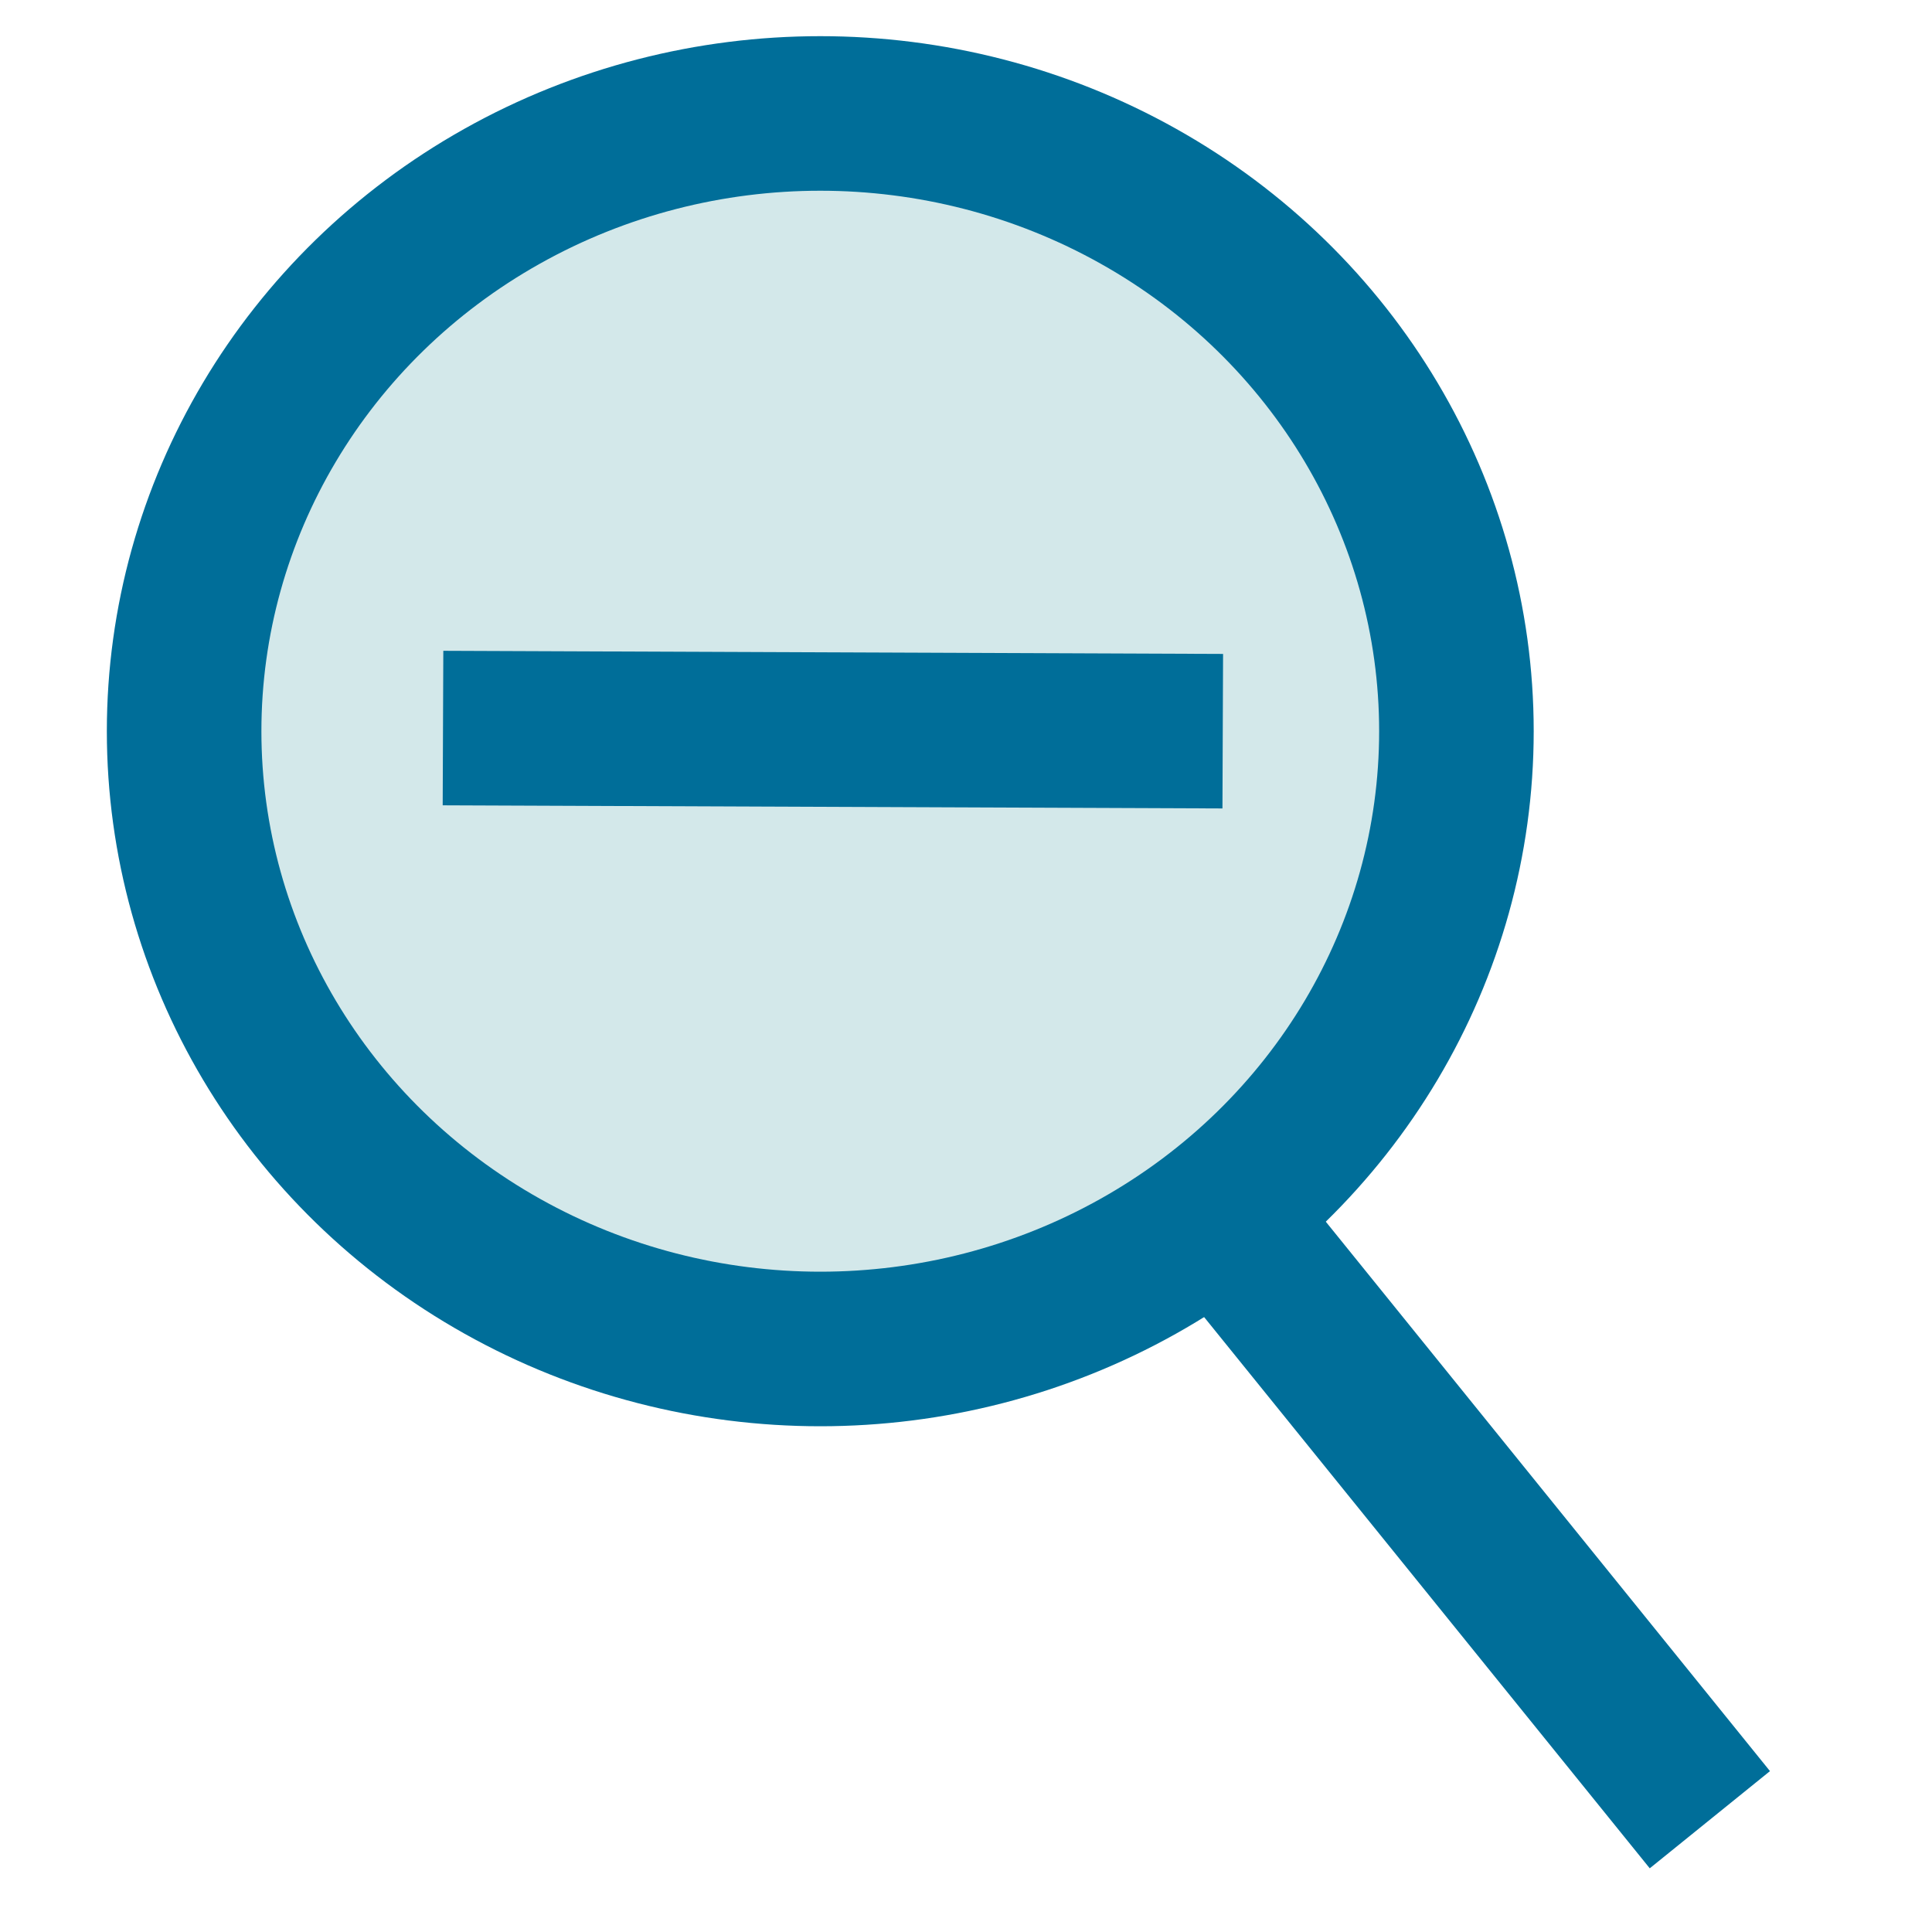 <?xml version="1.0" encoding="utf-8"?>
<svg viewBox="0 0 500 500" xmlns="http://www.w3.org/2000/svg">
  <ellipse style="fill: rgb(211, 232, 234); stroke: rgb(0, 110, 153); stroke-width: 40px;" cx="213.654" cy="229.599" rx="164.635" ry="159.876" transform="matrix(1, -0, 0, 1, -1.368, -40.362)"/>
  <path style="fill: rgb(216, 216, 216); stroke: rgb(0, 110, 153); stroke-width: 40px;" d="M 311.697 319.555 L 447.592 466.336" transform="matrix(0.998, 0.067, -0.067, 0.998, 27.06, -24.451)"/>
  <path style="fill: rgb(216, 216, 216); stroke: rgb(0, 110, 153); stroke-width: 40px;" d="M 146.982 114.912 L 284.306 262.87" transform="matrix(0.683, -0.73, 0.73, 0.683, -69.626, 217.234)"/>
</svg>